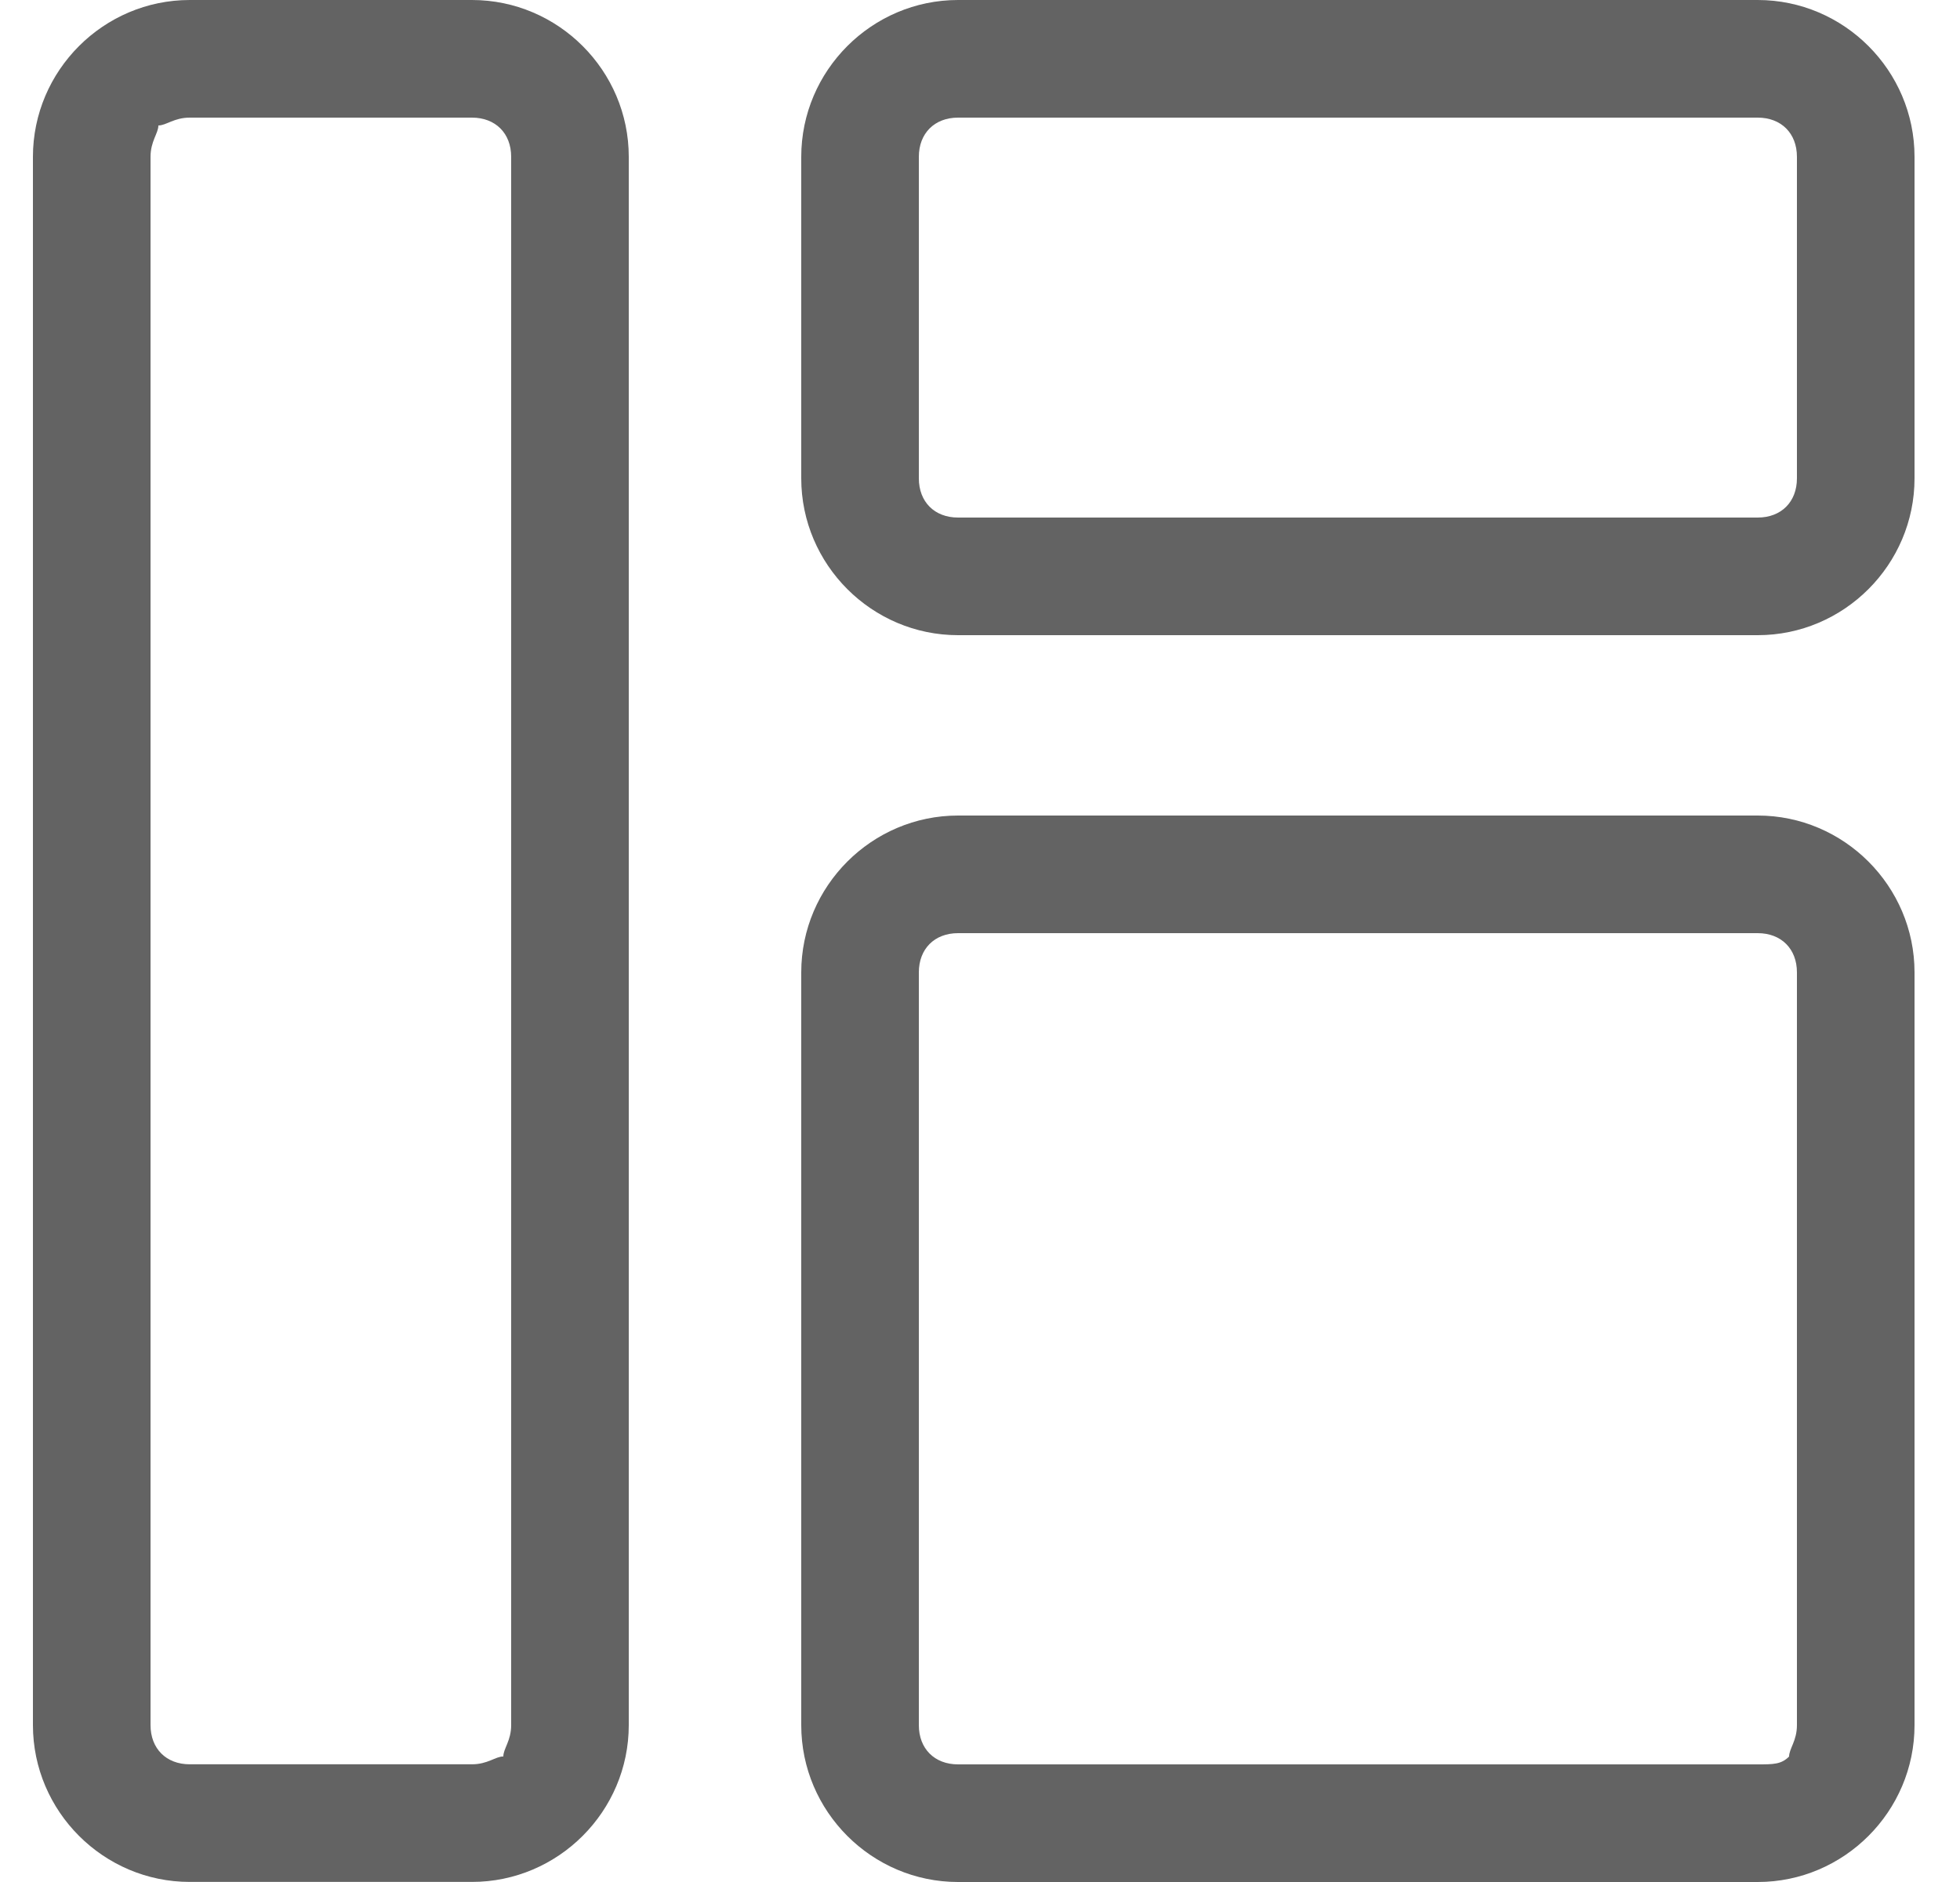 <svg xmlns="http://www.w3.org/2000/svg" width="25" height="24" fill="none" viewBox="0 0 25 24"><path fill="#636363" d="M12.22 0V1.5H22.42C22.72 1.5 22.92 1.7 22.92 2V6.1C22.92 6.4 22.72 6.6 22.42 6.6H12.22C11.92 6.6 11.72 6.4 11.72 6.1V2C11.72 1.7 11.92 1.5 12.22 1.5V0ZM12.22 0C11.12 0 10.22 0.9 10.22 2V6.1C10.22 7.2 11.12 8.1 12.22 8.1H22.42C23.52 8.1 24.42 7.2 24.42 6.1V2C24.42 0.9 23.52 0 22.42 0H12.22Z"/><path fill="#636363" d="M2.42 1.5H6.02C6.32 1.5 6.52 1.7 6.52 2L6.52 21.999C6.52 22.199 6.42 22.299 6.42 22.399C6.32 22.399 6.22 22.499 6.02 22.499H2.42C2.12 22.499 1.92 22.299 1.92 21.999L1.92 2C1.92 1.8 2.02 1.7 2.02 1.6C2.12 1.6 2.22 1.5 2.42 1.5ZM2.42 0C1.32 0 0.42 0.9 0.42 2V21.999C0.42 23.099 1.32 23.999 2.42 23.999H6.02C7.12 23.999 8.02 23.099 8.02 21.999L8.02 2C8.02 0.9 7.12 0 6.02 0H2.42Z"/><path fill="#636363" d="M12.22 10.4V11.9H22.42C22.72 11.9 22.92 12.1 22.92 12.4V22C22.92 22.2 22.82 22.3 22.82 22.4C22.72 22.5 22.62 22.5 22.42 22.5H12.22C11.92 22.5 11.72 22.3 11.72 22V12.4C11.72 12.1 11.92 11.9 12.22 11.9V10.4ZM12.22 10.4C11.12 10.4 10.22 11.3 10.22 12.4V22C10.22 23.1 11.12 24 12.22 24H22.42C23.52 24 24.42 23.1 24.42 22V12.4C24.42 11.3 23.52 10.4 22.42 10.4H12.22Z"/></svg>